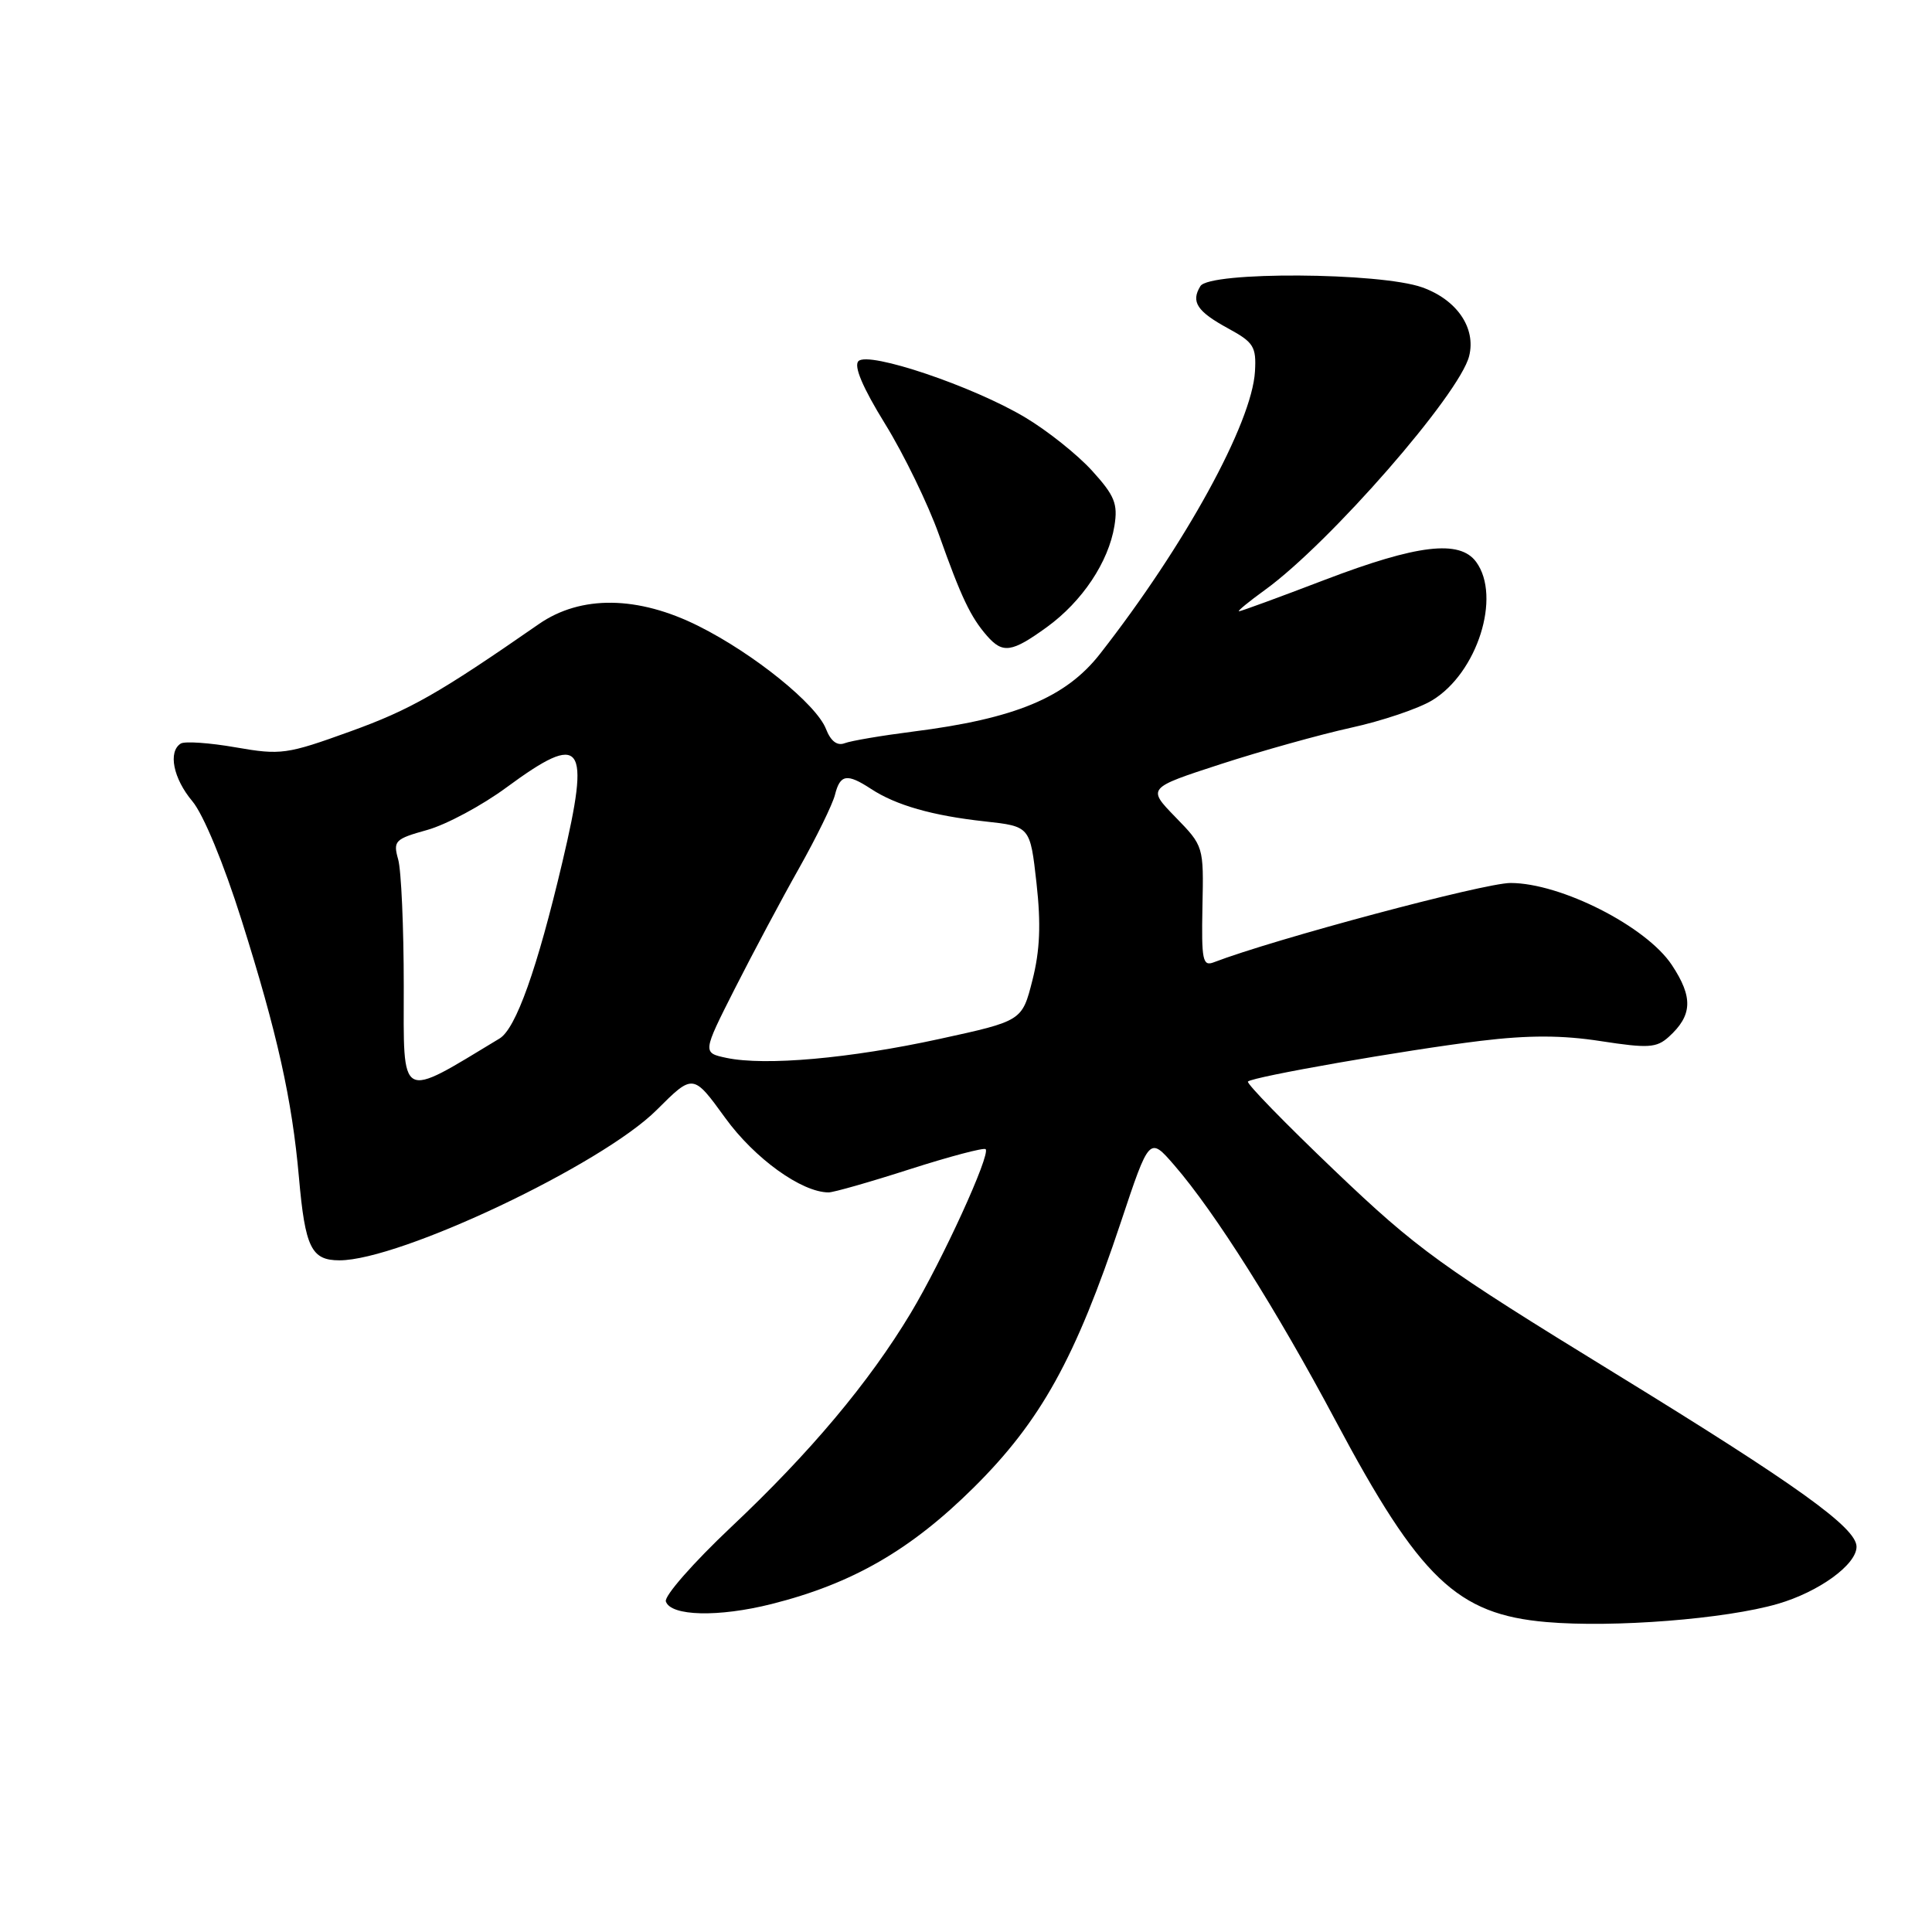 <?xml version="1.0" encoding="UTF-8" standalone="no"?>
<!DOCTYPE svg PUBLIC "-//W3C//DTD SVG 1.1//EN" "http://www.w3.org/Graphics/SVG/1.1/DTD/svg11.dtd" >
<svg xmlns="http://www.w3.org/2000/svg" xmlns:xlink="http://www.w3.org/1999/xlink" version="1.1" viewBox="0 0 256 256">
 <g >
 <path fill="currentColor"
d=" M 235.56 212.52 C 241.01 210.94 246.00 207.32 246.00 204.95 C 246.00 202.44 238.18 196.82 214.04 182.00 C 190.89 167.79 187.79 165.55 176.86 155.12 C 170.30 148.86 165.12 143.54 165.36 143.31 C 166.00 142.67 186.20 139.14 196.18 137.92 C 202.56 137.15 207.01 137.16 212.15 137.96 C 218.39 138.92 219.50 138.85 221.11 137.40 C 224.26 134.55 224.37 132.16 221.53 127.87 C 218.15 122.76 206.82 117.00 200.15 117.00 C 196.66 117.00 168.83 124.44 160.83 127.51 C 159.36 128.08 159.19 127.23 159.33 120.13 C 159.50 112.13 159.49 112.11 155.75 108.27 C 152.01 104.42 152.01 104.42 161.75 101.25 C 167.11 99.51 174.88 97.34 179.00 96.43 C 183.12 95.53 187.98 93.89 189.78 92.79 C 195.75 89.17 198.96 79.06 195.60 74.46 C 193.42 71.48 187.81 72.15 175.57 76.82 C 169.56 79.12 164.43 81.00 164.17 81.00 C 163.91 81.00 165.47 79.72 167.64 78.15 C 176.21 71.94 193.40 52.25 194.67 47.18 C 195.60 43.46 193.06 39.73 188.46 38.08 C 182.87 36.08 160.27 35.95 159.06 37.91 C 157.77 40.00 158.61 41.27 162.76 43.53 C 166.12 45.36 166.48 45.94 166.29 49.22 C 165.89 56.07 157.00 72.27 145.75 86.65 C 141.22 92.44 134.50 95.23 120.97 96.94 C 116.82 97.47 112.75 98.16 111.92 98.48 C 110.93 98.86 110.08 98.21 109.45 96.60 C 108.19 93.33 99.92 86.64 92.59 82.97 C 84.54 78.93 76.96 78.83 71.39 82.70 C 58.10 91.92 54.38 94.04 46.41 96.92 C 38.00 99.96 37.22 100.07 31.24 99.03 C 27.76 98.42 24.49 98.20 23.96 98.52 C 22.24 99.59 22.95 103.15 25.49 106.17 C 26.95 107.91 29.64 114.40 32.01 121.92 C 36.75 136.93 38.70 145.70 39.61 156.00 C 40.43 165.32 41.25 167.00 44.98 167.00 C 53.02 167.00 79.78 154.32 87.03 147.06 C 91.84 142.26 91.84 142.26 96.09 148.12 C 99.99 153.51 106.23 158.00 109.80 158.00 C 110.45 158.00 115.30 156.62 120.58 154.92 C 125.86 153.23 130.37 152.04 130.60 152.27 C 131.29 152.96 124.87 167.00 120.67 174.00 C 115.15 183.18 107.37 192.46 96.86 202.36 C 91.88 207.06 87.99 211.49 88.23 212.20 C 88.87 214.16 95.22 214.31 102.24 212.54 C 112.94 209.85 120.67 205.39 129.04 197.09 C 137.91 188.29 142.50 180.01 148.52 161.94 C 152.30 150.59 152.30 150.59 155.61 154.41 C 161.00 160.64 169.17 173.59 176.96 188.23 C 188.13 209.20 193.06 213.91 204.91 214.93 C 213.80 215.70 228.67 214.53 235.56 212.52 Z  M 138.71 83.10 C 143.40 79.70 146.89 74.47 147.67 69.67 C 148.14 66.76 147.70 65.67 144.71 62.38 C 142.77 60.24 138.78 57.06 135.84 55.31 C 128.94 51.18 115.09 46.51 113.75 47.85 C 113.10 48.50 114.30 51.34 117.28 56.17 C 119.77 60.20 122.97 66.80 124.41 70.83 C 127.36 79.14 128.60 81.75 130.78 84.25 C 132.87 86.64 134.05 86.47 138.71 83.10 Z  M 53.50 130.68 C 53.50 122.88 53.17 115.32 52.76 113.88 C 52.07 111.42 52.32 111.17 56.62 109.97 C 59.15 109.26 63.87 106.73 67.11 104.34 C 77.22 96.90 78.28 98.32 74.52 114.22 C 71.17 128.42 68.36 136.30 66.19 137.61 C 52.78 145.71 53.49 146.09 53.50 130.68 Z  M 96.28 140.18 C 93.07 139.50 93.07 139.50 97.37 131.00 C 99.74 126.33 103.56 119.15 105.87 115.06 C 108.17 110.97 110.32 106.58 110.64 105.31 C 111.32 102.60 112.23 102.45 115.41 104.53 C 118.72 106.70 123.54 108.08 130.50 108.84 C 136.50 109.50 136.50 109.50 137.34 117.00 C 137.95 122.46 137.80 125.96 136.80 129.89 C 135.43 135.28 135.43 135.28 124.47 137.67 C 112.60 140.26 101.40 141.25 96.28 140.18 Z "/>
</g>
</svg>